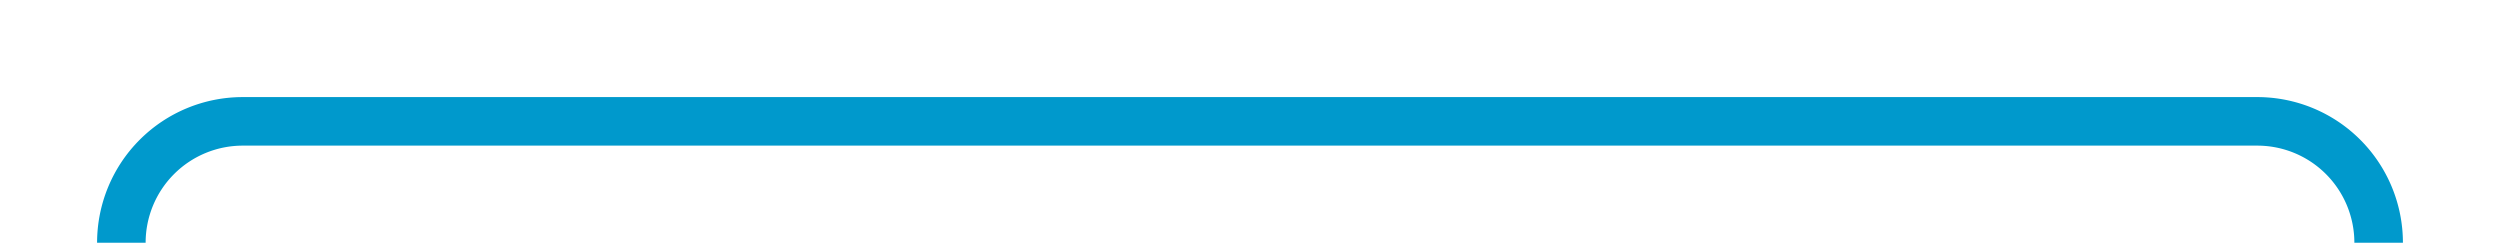 ﻿<?xml version="1.0" encoding="utf-8"?>
<svg version="1.1" xmlns:xlink="http://www.w3.org/1999/xlink" width="103px" height="10px" preserveAspectRatio="xMinYMid meet" viewBox="1445 206  103 8" xmlns="http://www.w3.org/2000/svg">
  <path d="M 1102 237  L 1445 237  A 5 5 0 0 0 1450 232 L 1450 215  A 5 5 0 0 1 1455 210 L 1538 210  A 5 5 0 0 1 1543 215 L 1543 226  " stroke-width="2" stroke="#0099cc" fill="none" />
  <path d="M 1107.107 241.293  L 1102.814 237  L 1107.107 232.707  L 1105.693 231.293  L 1100.693 236.293  L 1099.986 237  L 1100.693 237.707  L 1105.693 242.707  L 1107.107 241.293  Z M 1547.293 220.893  L 1543 225.186  L 1538.707 220.893  L 1537.293 222.307  L 1542.293 227.307  L 1543 228.014  L 1543.707 227.307  L 1548.707 222.307  L 1547.293 220.893  Z " fill-rule="nonzero" fill="#0099cc" stroke="none" />
</svg>